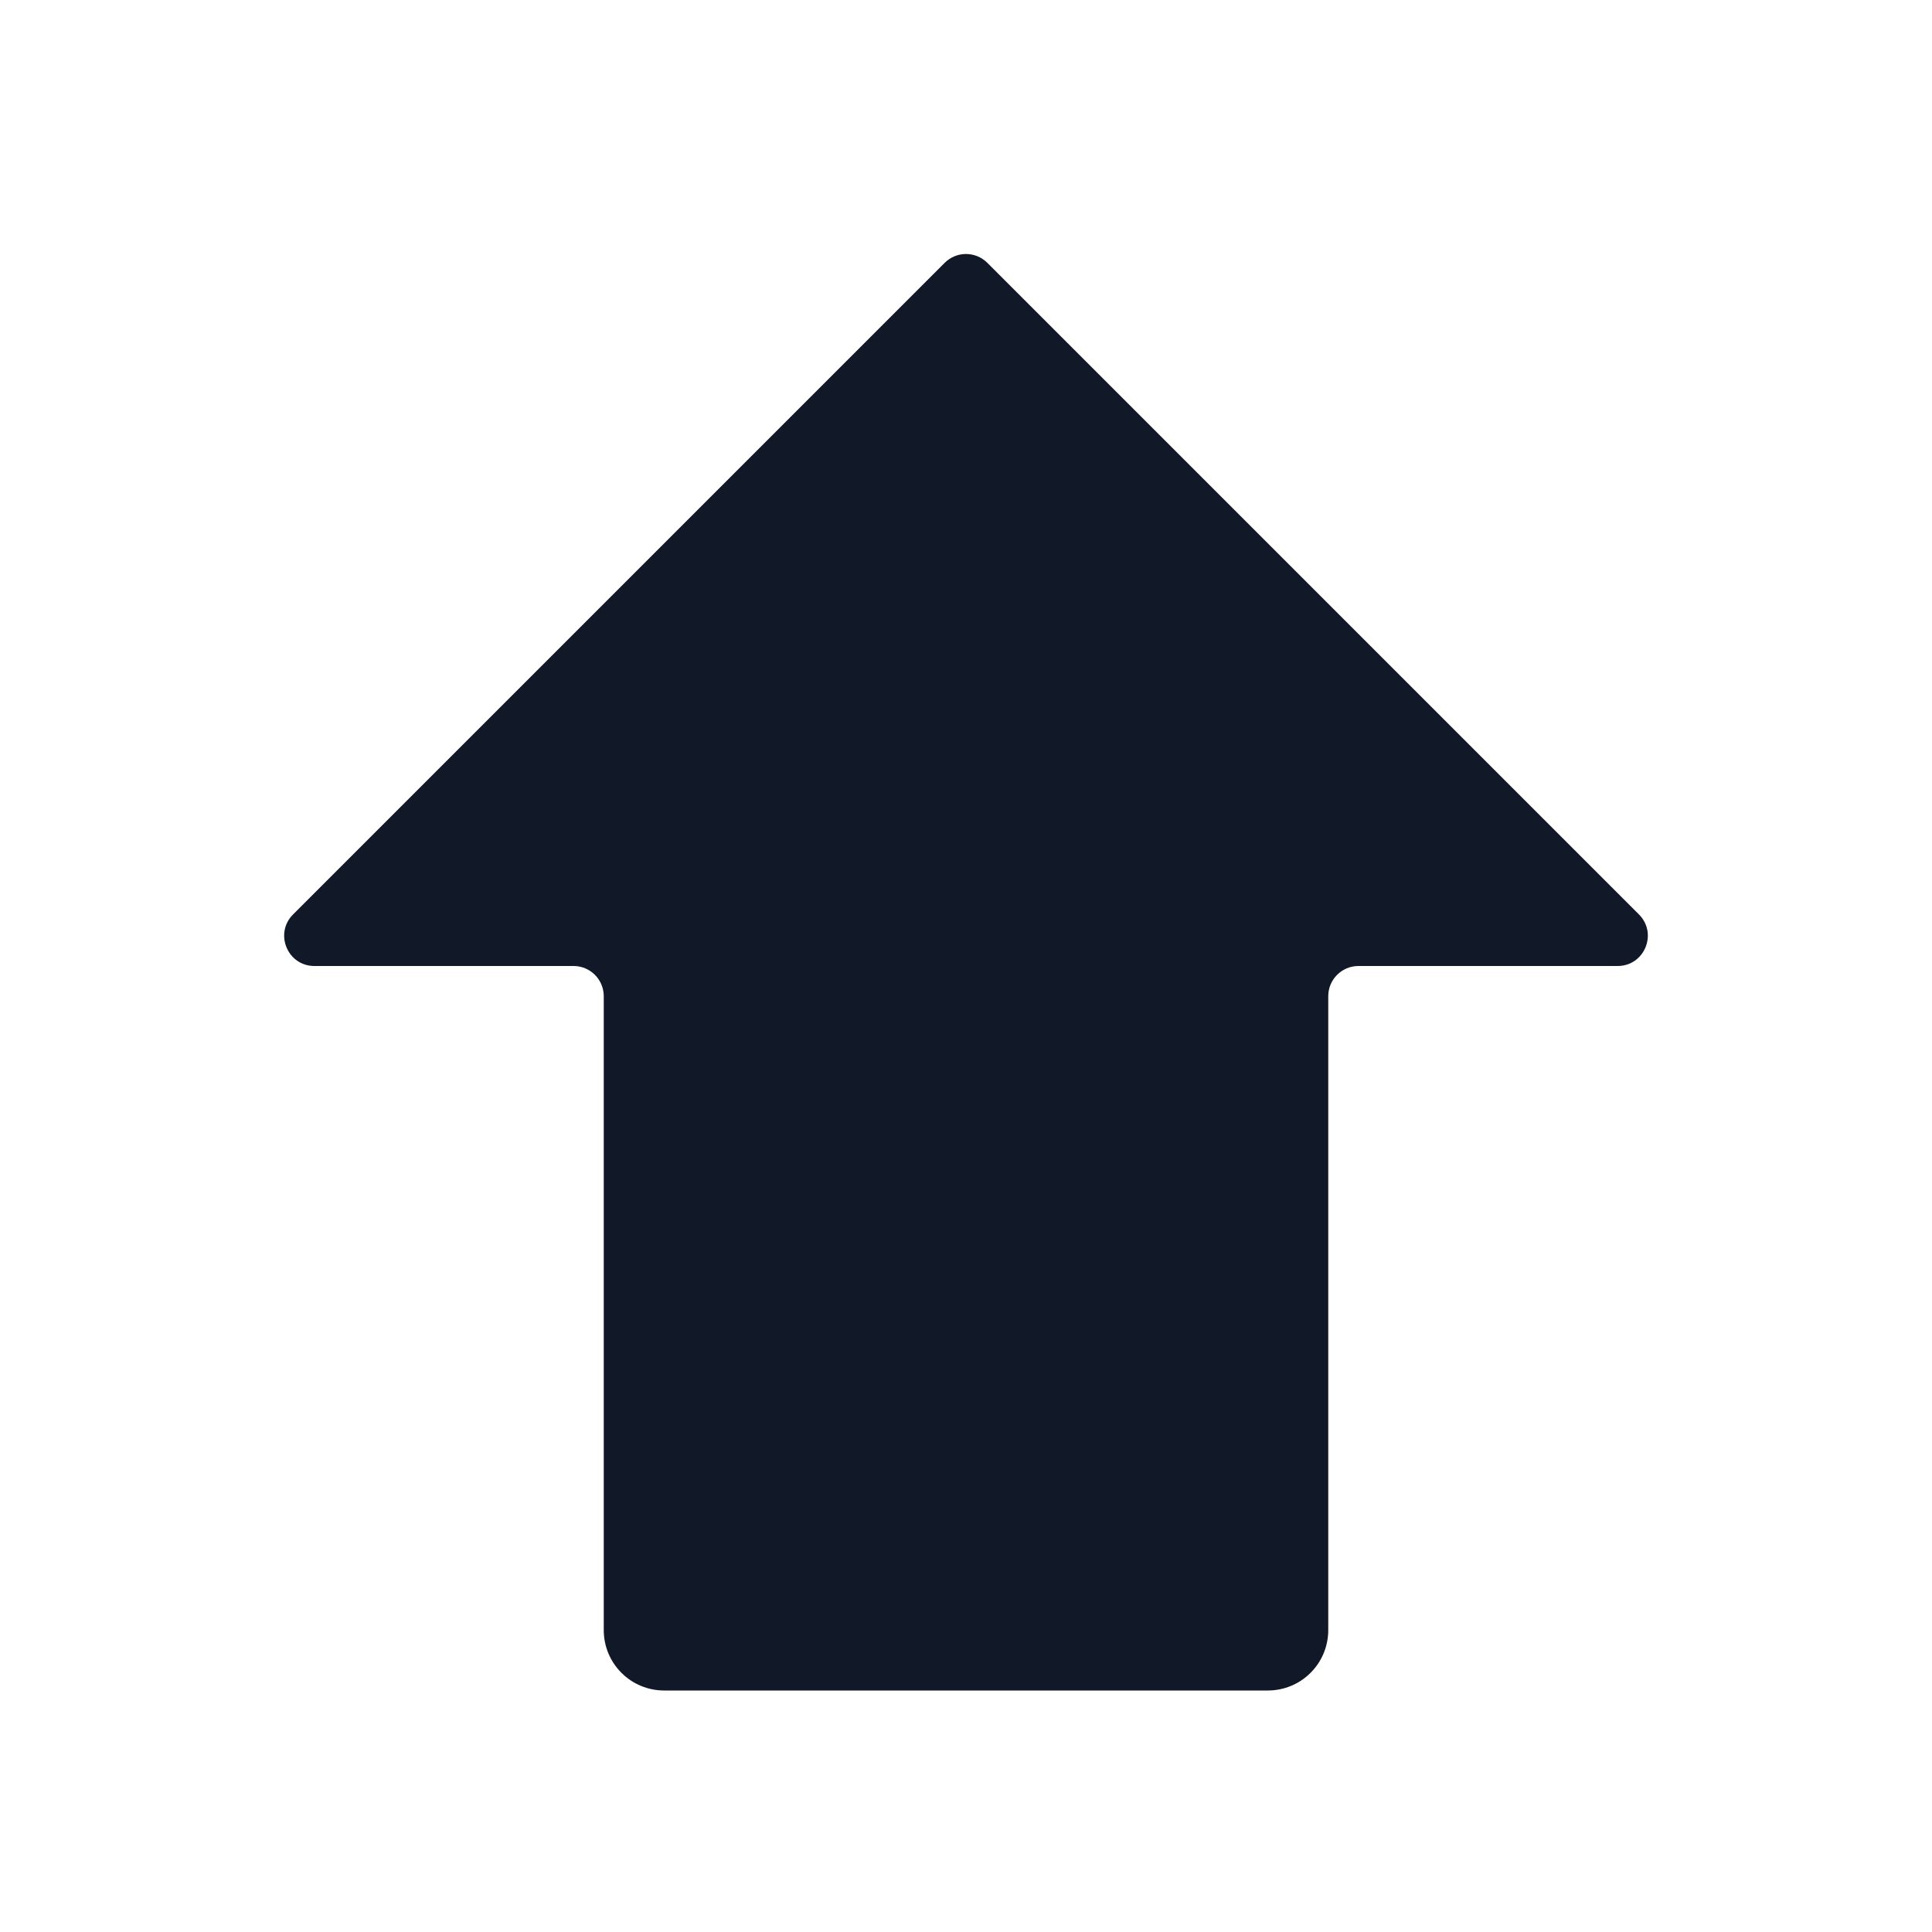 <svg width="32" height="32" viewBox="0 0 32 32" fill="none" xmlns="http://www.w3.org/2000/svg">
<path d="M5.207 16C4.762 16 4.539 15.461 4.854 15.146L15.646 4.354C15.842 4.158 16.158 4.158 16.354 4.354L27.146 15.146C27.461 15.461 27.238 16 26.793 16H22.5C22.224 16 22 16.224 22 16.5V27C22 27.265 21.895 27.52 21.707 27.707C21.52 27.895 21.265 28 21 28H11C10.735 28 10.48 27.895 10.293 27.707C10.105 27.52 10 27.265 10 27V16.5C10 16.224 9.776 16 9.5 16H5.207Z" fill="#111827"/>
</svg>
